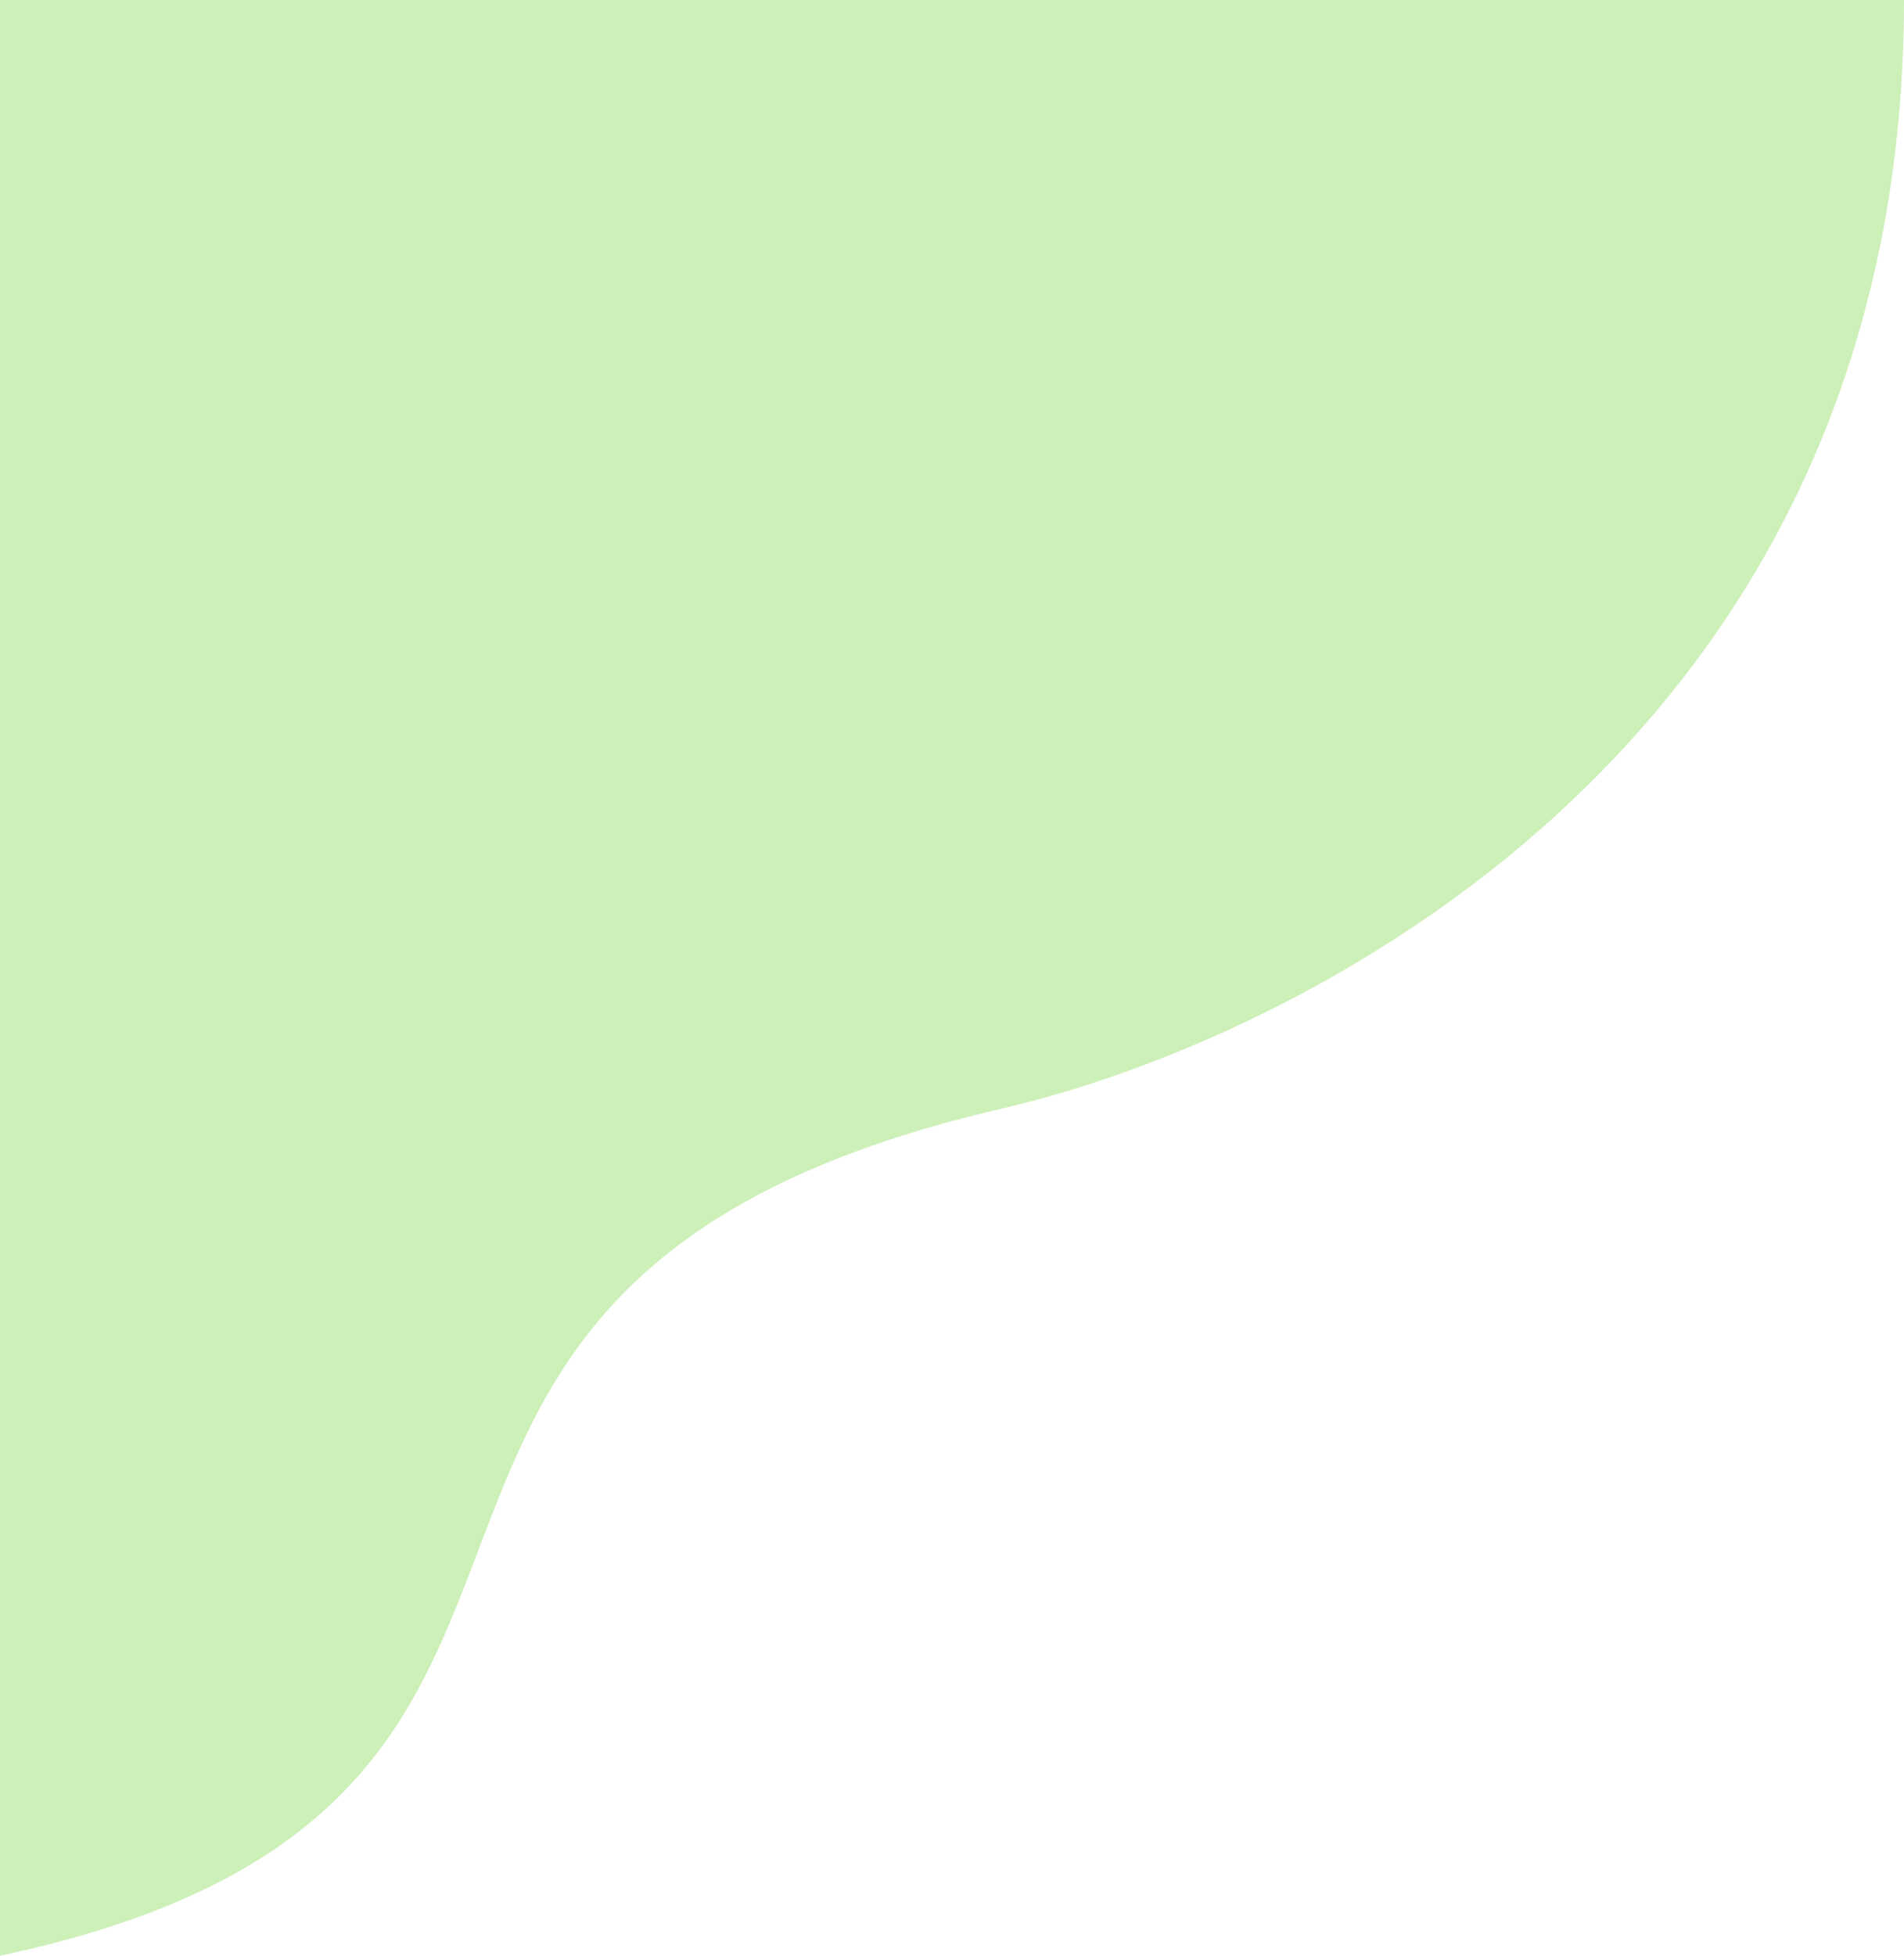 <svg xmlns="http://www.w3.org/2000/svg" viewBox="0 0 554.71 569.5"><defs><style>.cls-1{fill:#cdf0b8;}</style></defs><g id="Layer_2" data-name="Layer 2"><g id="Layer_1-2" data-name="Layer 1"><path class="cls-1" d="M554.71,0c0,218.86-179.41,303.54-262.72,322.79C68.2,374.51,208.62,525.31,0,569.5V0Z"/></g></g></svg>